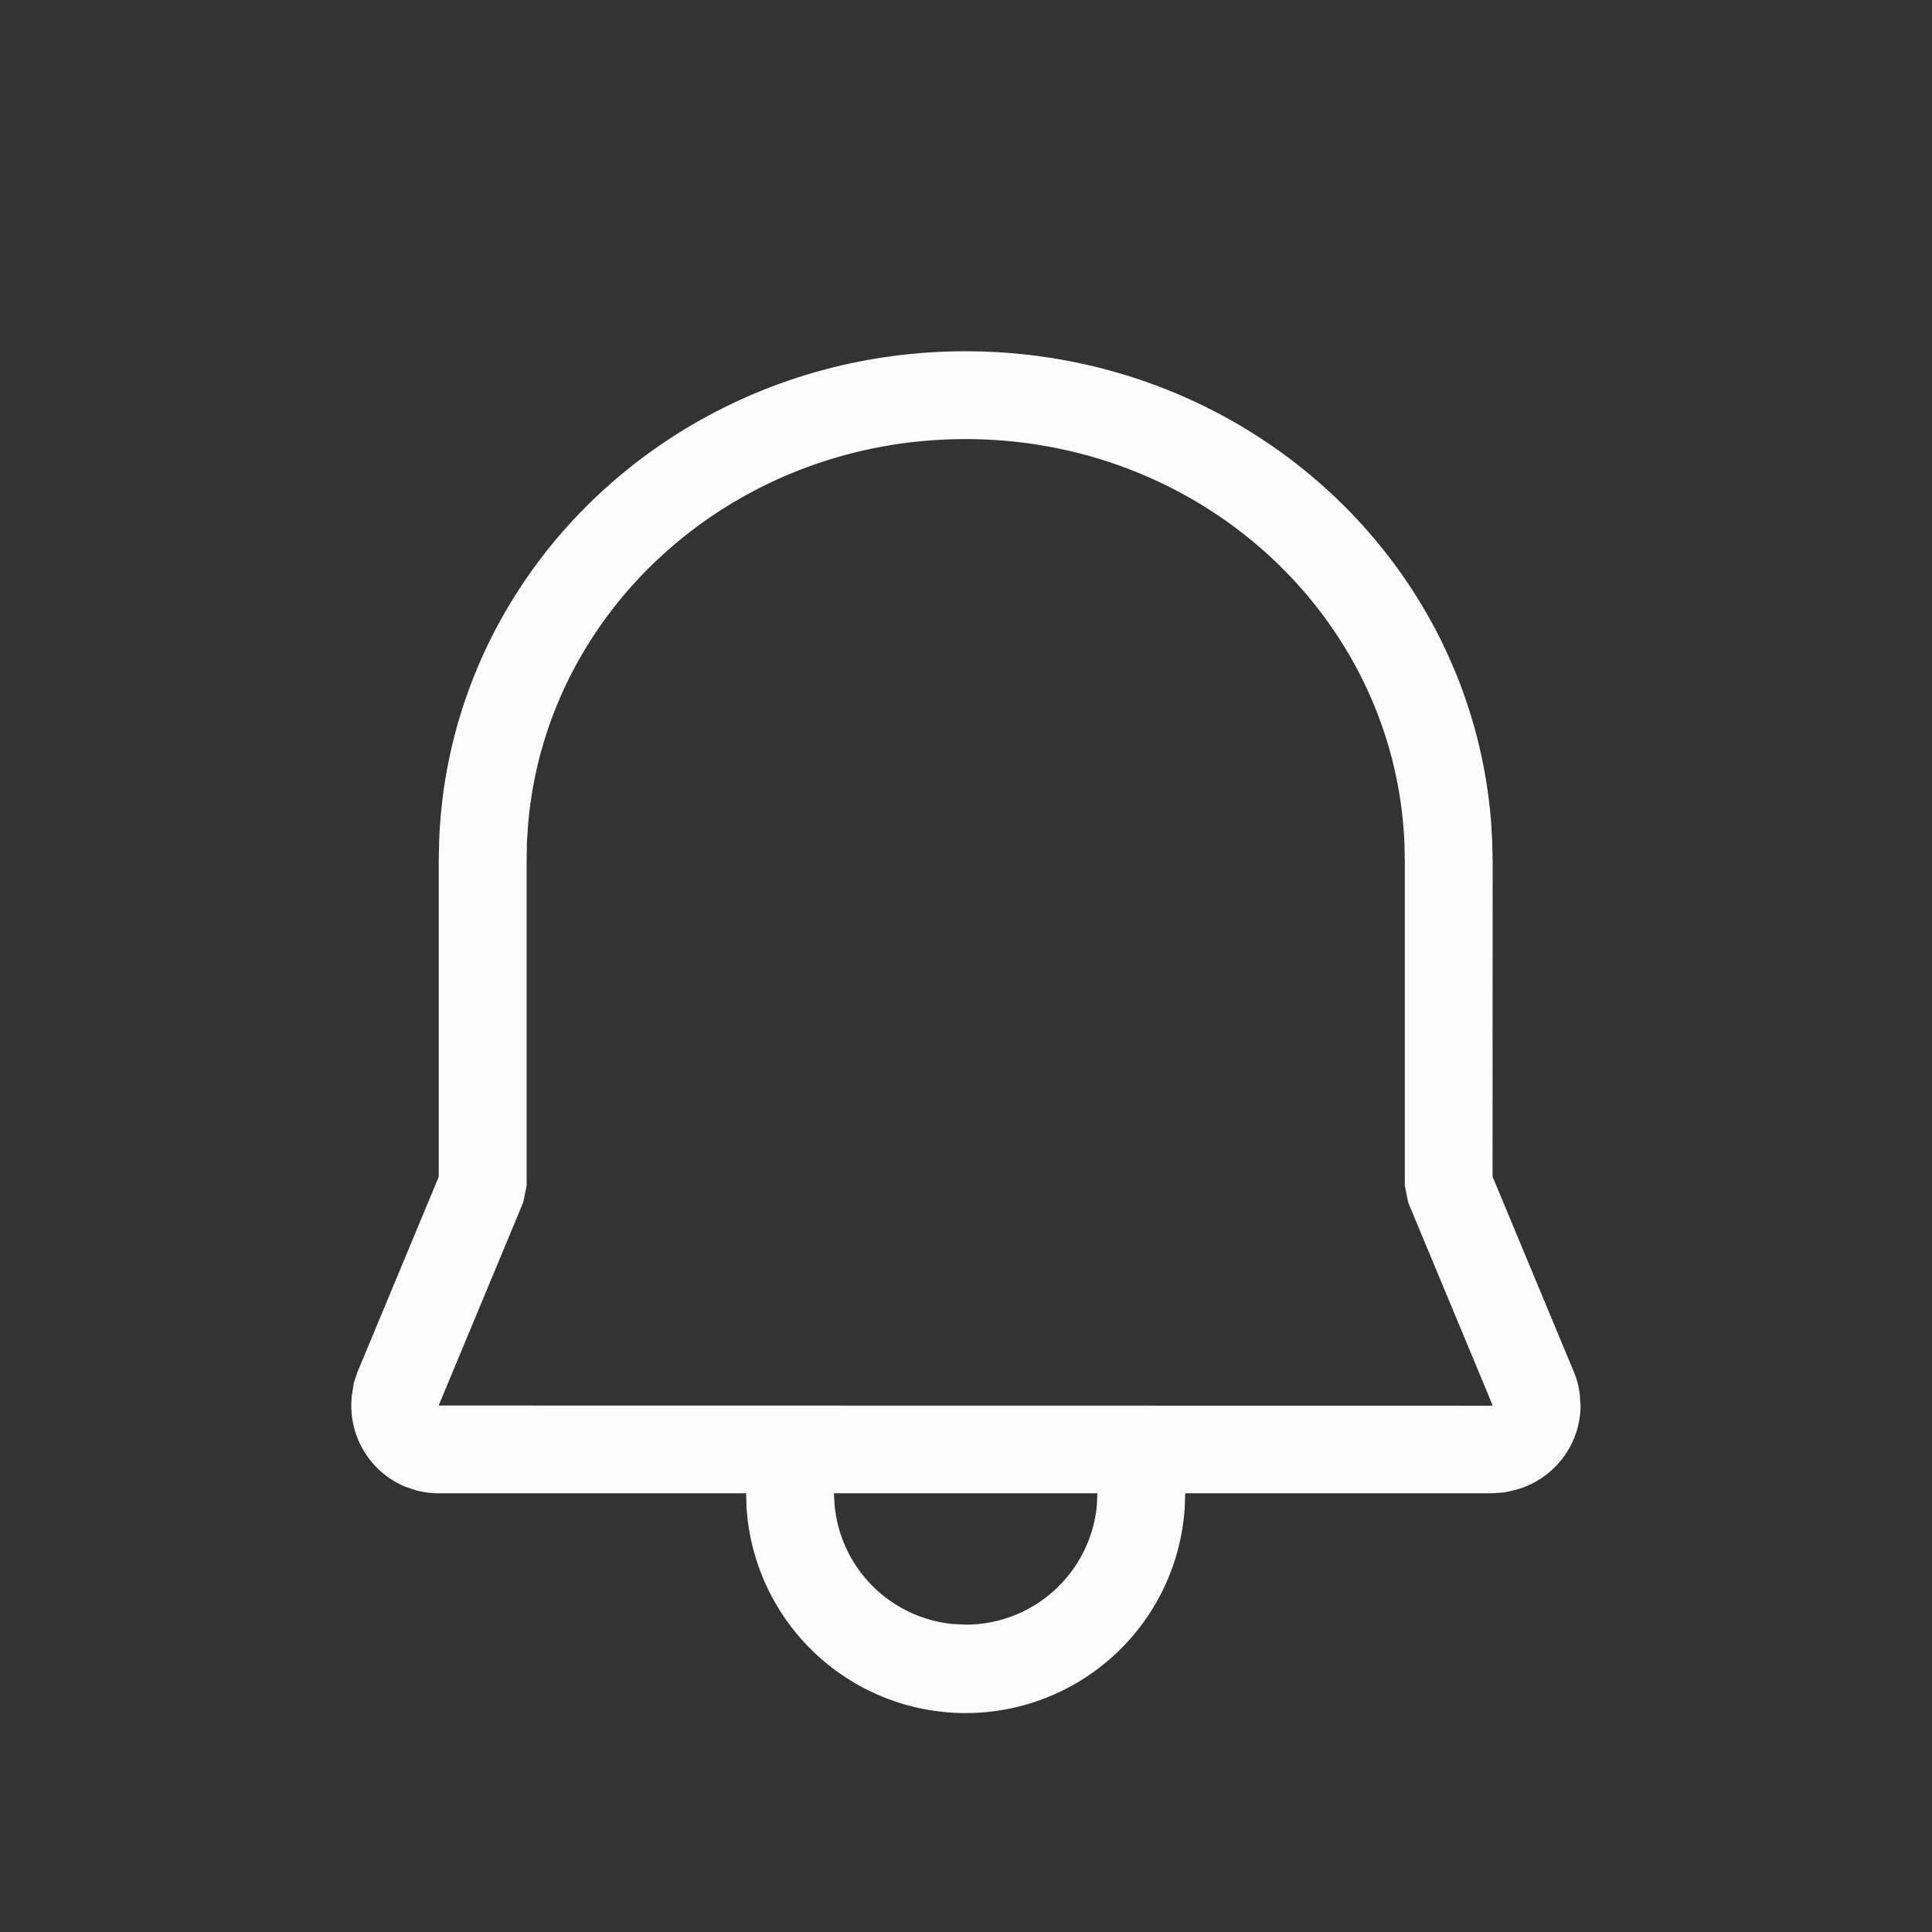 <svg xmlns="http://www.w3.org/2000/svg" id="svg" width="22" height="22" version="1.1">
<rect width="100%" height="100%" fill="#333333" stroke="none"/>
<defs id="defs3">
<style id="current-color-scheme" type="text/css">
.ColorScheme-Text{color:#fcfcfc}
</style>
</defs>
<g id="22-22-notification-empty" transform="translate(-3 65)">
<path id="path865" fill="currentColor" d="M13.994-61c3.15 0 5.744 2.335 5.985 5.355l.013.223.005.224-.001 3.596.925 2.222q.034.081.053.167l.015.086.009.132a1 1 0 0 1-.75.963l-.116.026-.134.01h-3.502l-.005.161a2.5 2.5 0 0 1-4.99 0l-.005-.161h-3.5a1 1 0 0 1-.26-.034l-.125-.042a1 1 0 0 1-.602-1.052l.02-.128.043-.128.924-2.219v-3.608l.005-.225C8.124-58.549 10.768-61 13.994-61m1.502 13.004h-3l.008.141a1.5 1.5 0 0 0 1.348 1.348l.145.007a1.5 1.5 0 0 0 1.493-1.355zM13.994-60c-2.622 0-4.77 1.924-4.98 4.385L9-55.403l-.003.205v3.698l-.039.192-.963 2.313 11.958.002.045-.002-.963-2.313-.038-.192v-3.687l-.004-.205C18.887-57.965 16.69-60 13.994-60" class="ColorScheme-Text"/>
<path id="rect867" d="M3-65h22v22H3z" style="fill:none;stroke-width:2.2;stroke-linecap:round;stroke-linejoin:round"/>
</g>
</svg>
